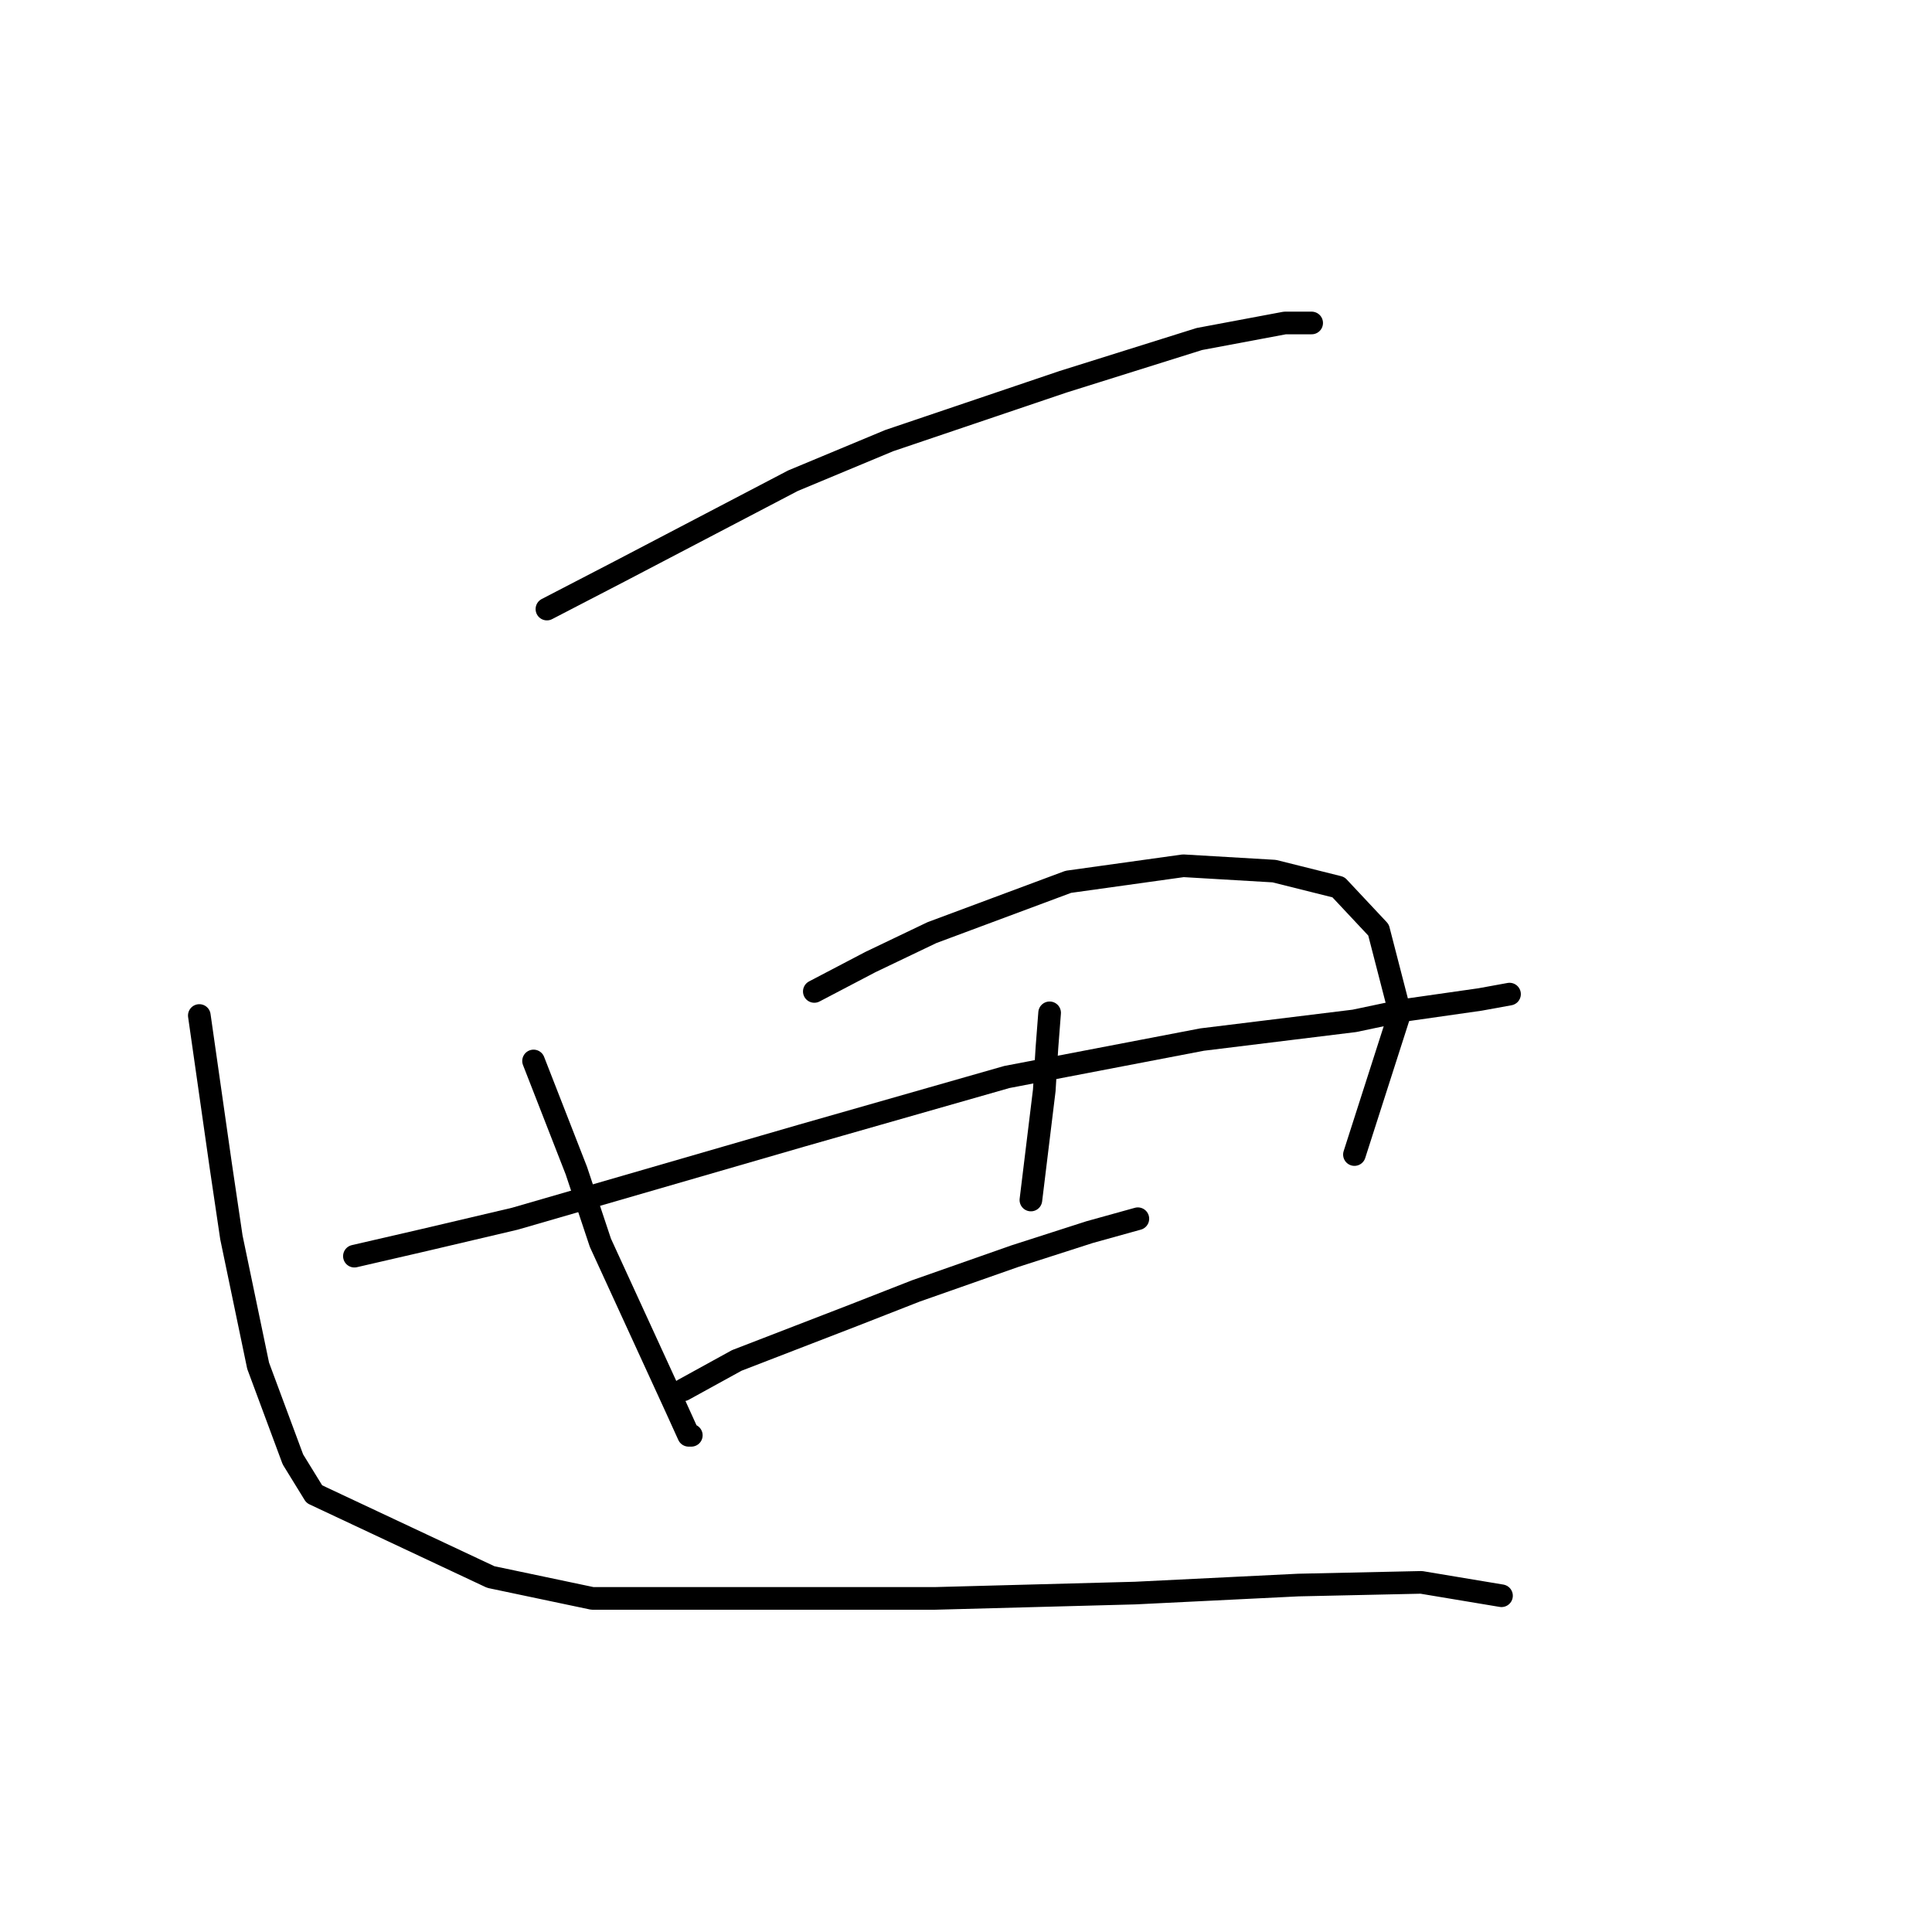 <?xml version="1.0" standalone="no"?>
    <svg width="256" height="256" xmlns="http://www.w3.org/2000/svg" version="1.1">
    <polyline stroke="black" stroke-width="3" stroke-linecap="round" fill="transparent" stroke-linejoin="round" points="72.47 80.705 82.037 75.745 105.066 63.699 117.821 58.384 140.851 50.59 158.921 44.921 170.258 42.795 173.802 42.795 173.802 42.795 " />
        <polyline stroke="black" stroke-width="3" stroke-linecap="round" fill="transparent" stroke-linejoin="round" points="70.699 140.583 76.368 155.109 79.556 164.676 89.477 186.288 91.248 190.186 91.603 190.186 91.603 190.186 " />
        <polyline stroke="black" stroke-width="3" stroke-linecap="round" fill="transparent" stroke-linejoin="round" points="107.901 131.371 115.341 127.474 123.49 123.576 141.56 116.845 156.795 114.719 168.841 115.427 177.345 117.553 182.659 123.222 185.494 134.205 179.47 152.984 179.47 152.984 " />
        <polyline stroke="black" stroke-width="3" stroke-linecap="round" fill="transparent" stroke-linejoin="round" points="46.96 166.447 56.172 164.321 68.219 161.487 106.129 150.503 133.411 142.709 159.275 137.749 179.47 135.268 186.202 133.851 196.123 132.434 200.02 131.725 200.02 131.725 " />
        <polyline stroke="black" stroke-width="3" stroke-linecap="round" fill="transparent" stroke-linejoin="round" points="90.54 184.162 97.626 180.265 113.215 174.242 121.364 171.053 134.474 166.447 144.394 163.258 150.772 161.487 150.772 161.487 " />
        <polyline stroke="black" stroke-width="3" stroke-linecap="round" fill="transparent" stroke-linejoin="round" points="139.08 134.205 138.725 138.811 138.371 144.48 136.599 159.007 136.599 159.007 " />
        <polyline stroke="black" stroke-width="3" stroke-linecap="round" fill="transparent" stroke-linejoin="round" points="26.411 134.56 29.245 154.401 30.662 163.967 34.205 180.974 38.811 193.374 41.646 197.98 65.03 208.964 78.493 211.798 123.845 211.798 150.417 211.09 172.03 210.027 188.328 209.672 198.957 211.444 198.957 211.444 " />
        </svg>